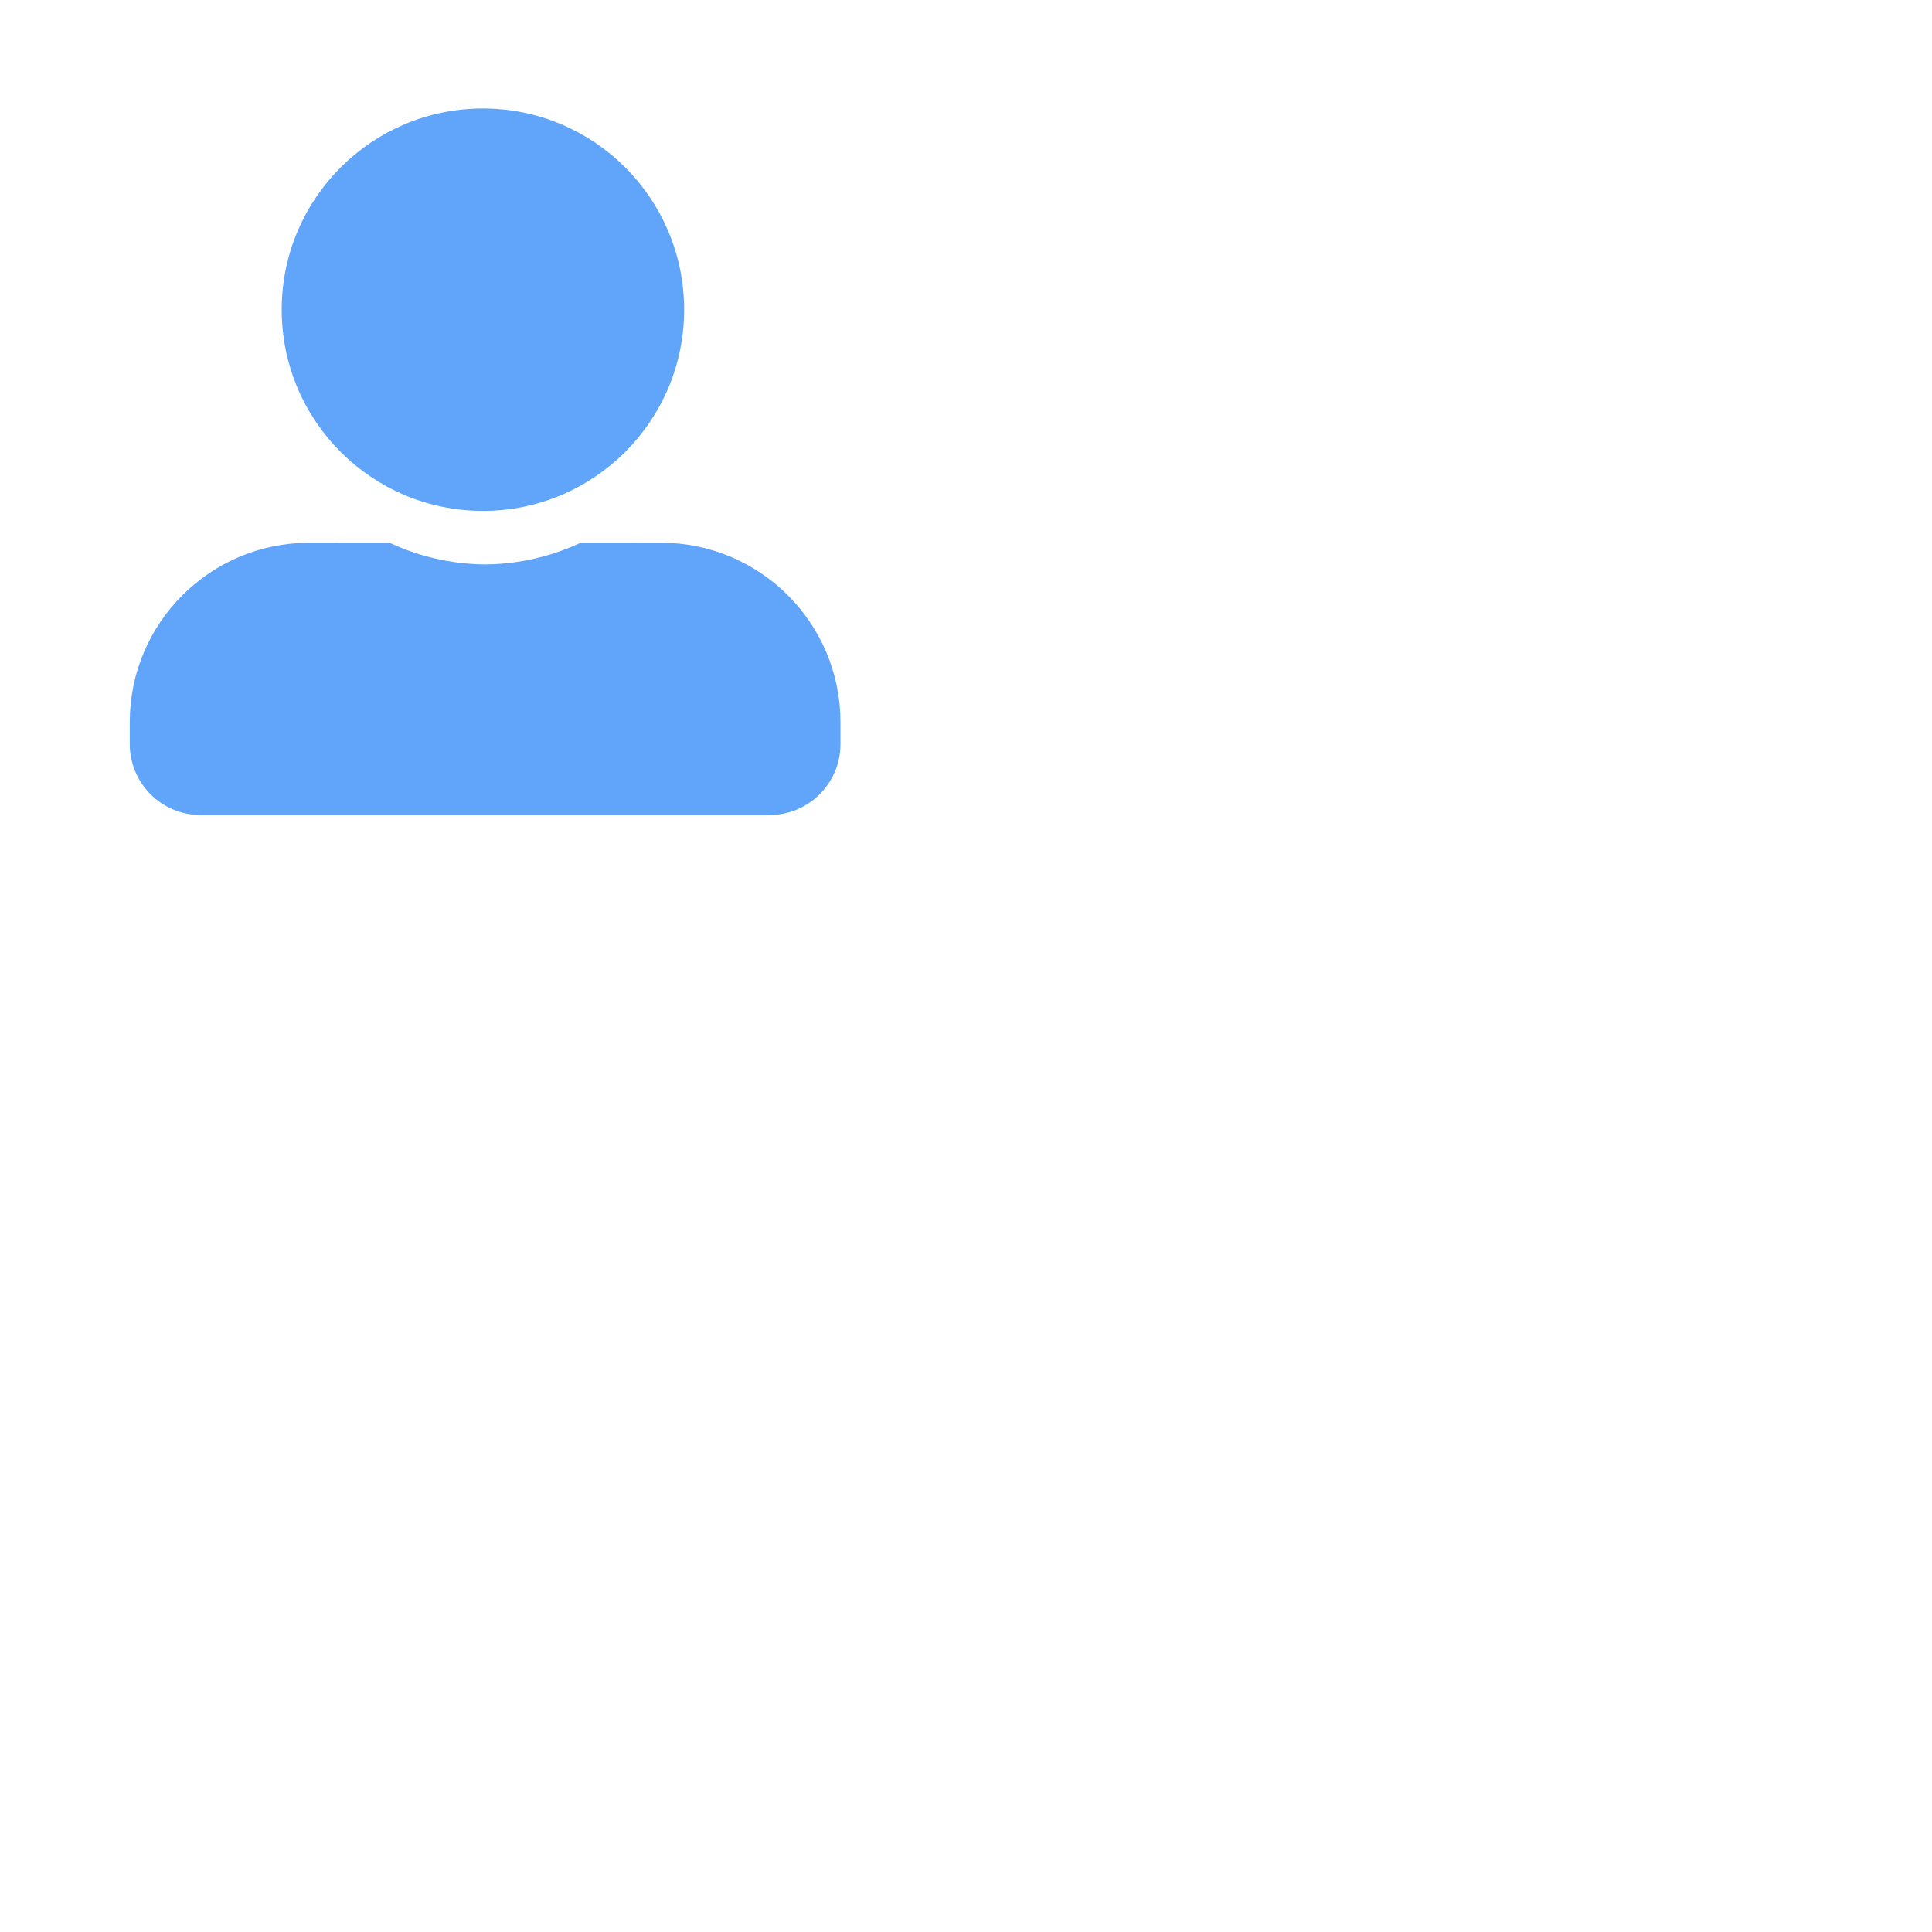 <?xml version="1.0" encoding="UTF-8"?>
<svg id="icons" xmlns="http://www.w3.org/2000/svg" width="500" height="500" viewBox="0 0 1000 1000">
  <defs>
    <style>
      .cls-1 {
        fill: #60a5fa;
        stroke: #60a5fa;
        stroke-width: 6px;
      }
    </style>
  </defs>
  <g id="user">
    <g>
      <path class="cls-1" d="m342.1,283.92h-12.96c-.46-.03-1.05-.04-1.84,0-8.69,0-17.38,0-26.06,0-9.46,4.37-27.12,11.03-50.16,11.23-23.04-.2-40.7-6.87-50.16-11.23-8.69,0-17.38,0-26.06,0-.79-.04-1.38-.03-1.84,0h-12.96c-49.65,0-89.9,40.25-89.9,89.9v11.25c-.04,18.63,15.03,33.75,33.66,33.79.02,0,.04,0,.07,0h294.4s.04,0,.07,0c18.63-.04,33.7-15.16,33.66-33.79v-11.25c0-49.65-40.25-89.9-89.9-89.9Z"/>
      <path class="cls-1" d="m249.96,261.44c55.87,0,101.15-45.29,101.15-101.15s-45.29-101.15-101.15-101.15-101.15,45.29-101.15,101.15c.01,55.86,45.29,101.14,101.15,101.15Z"/>
    </g>
  </g>
</svg>